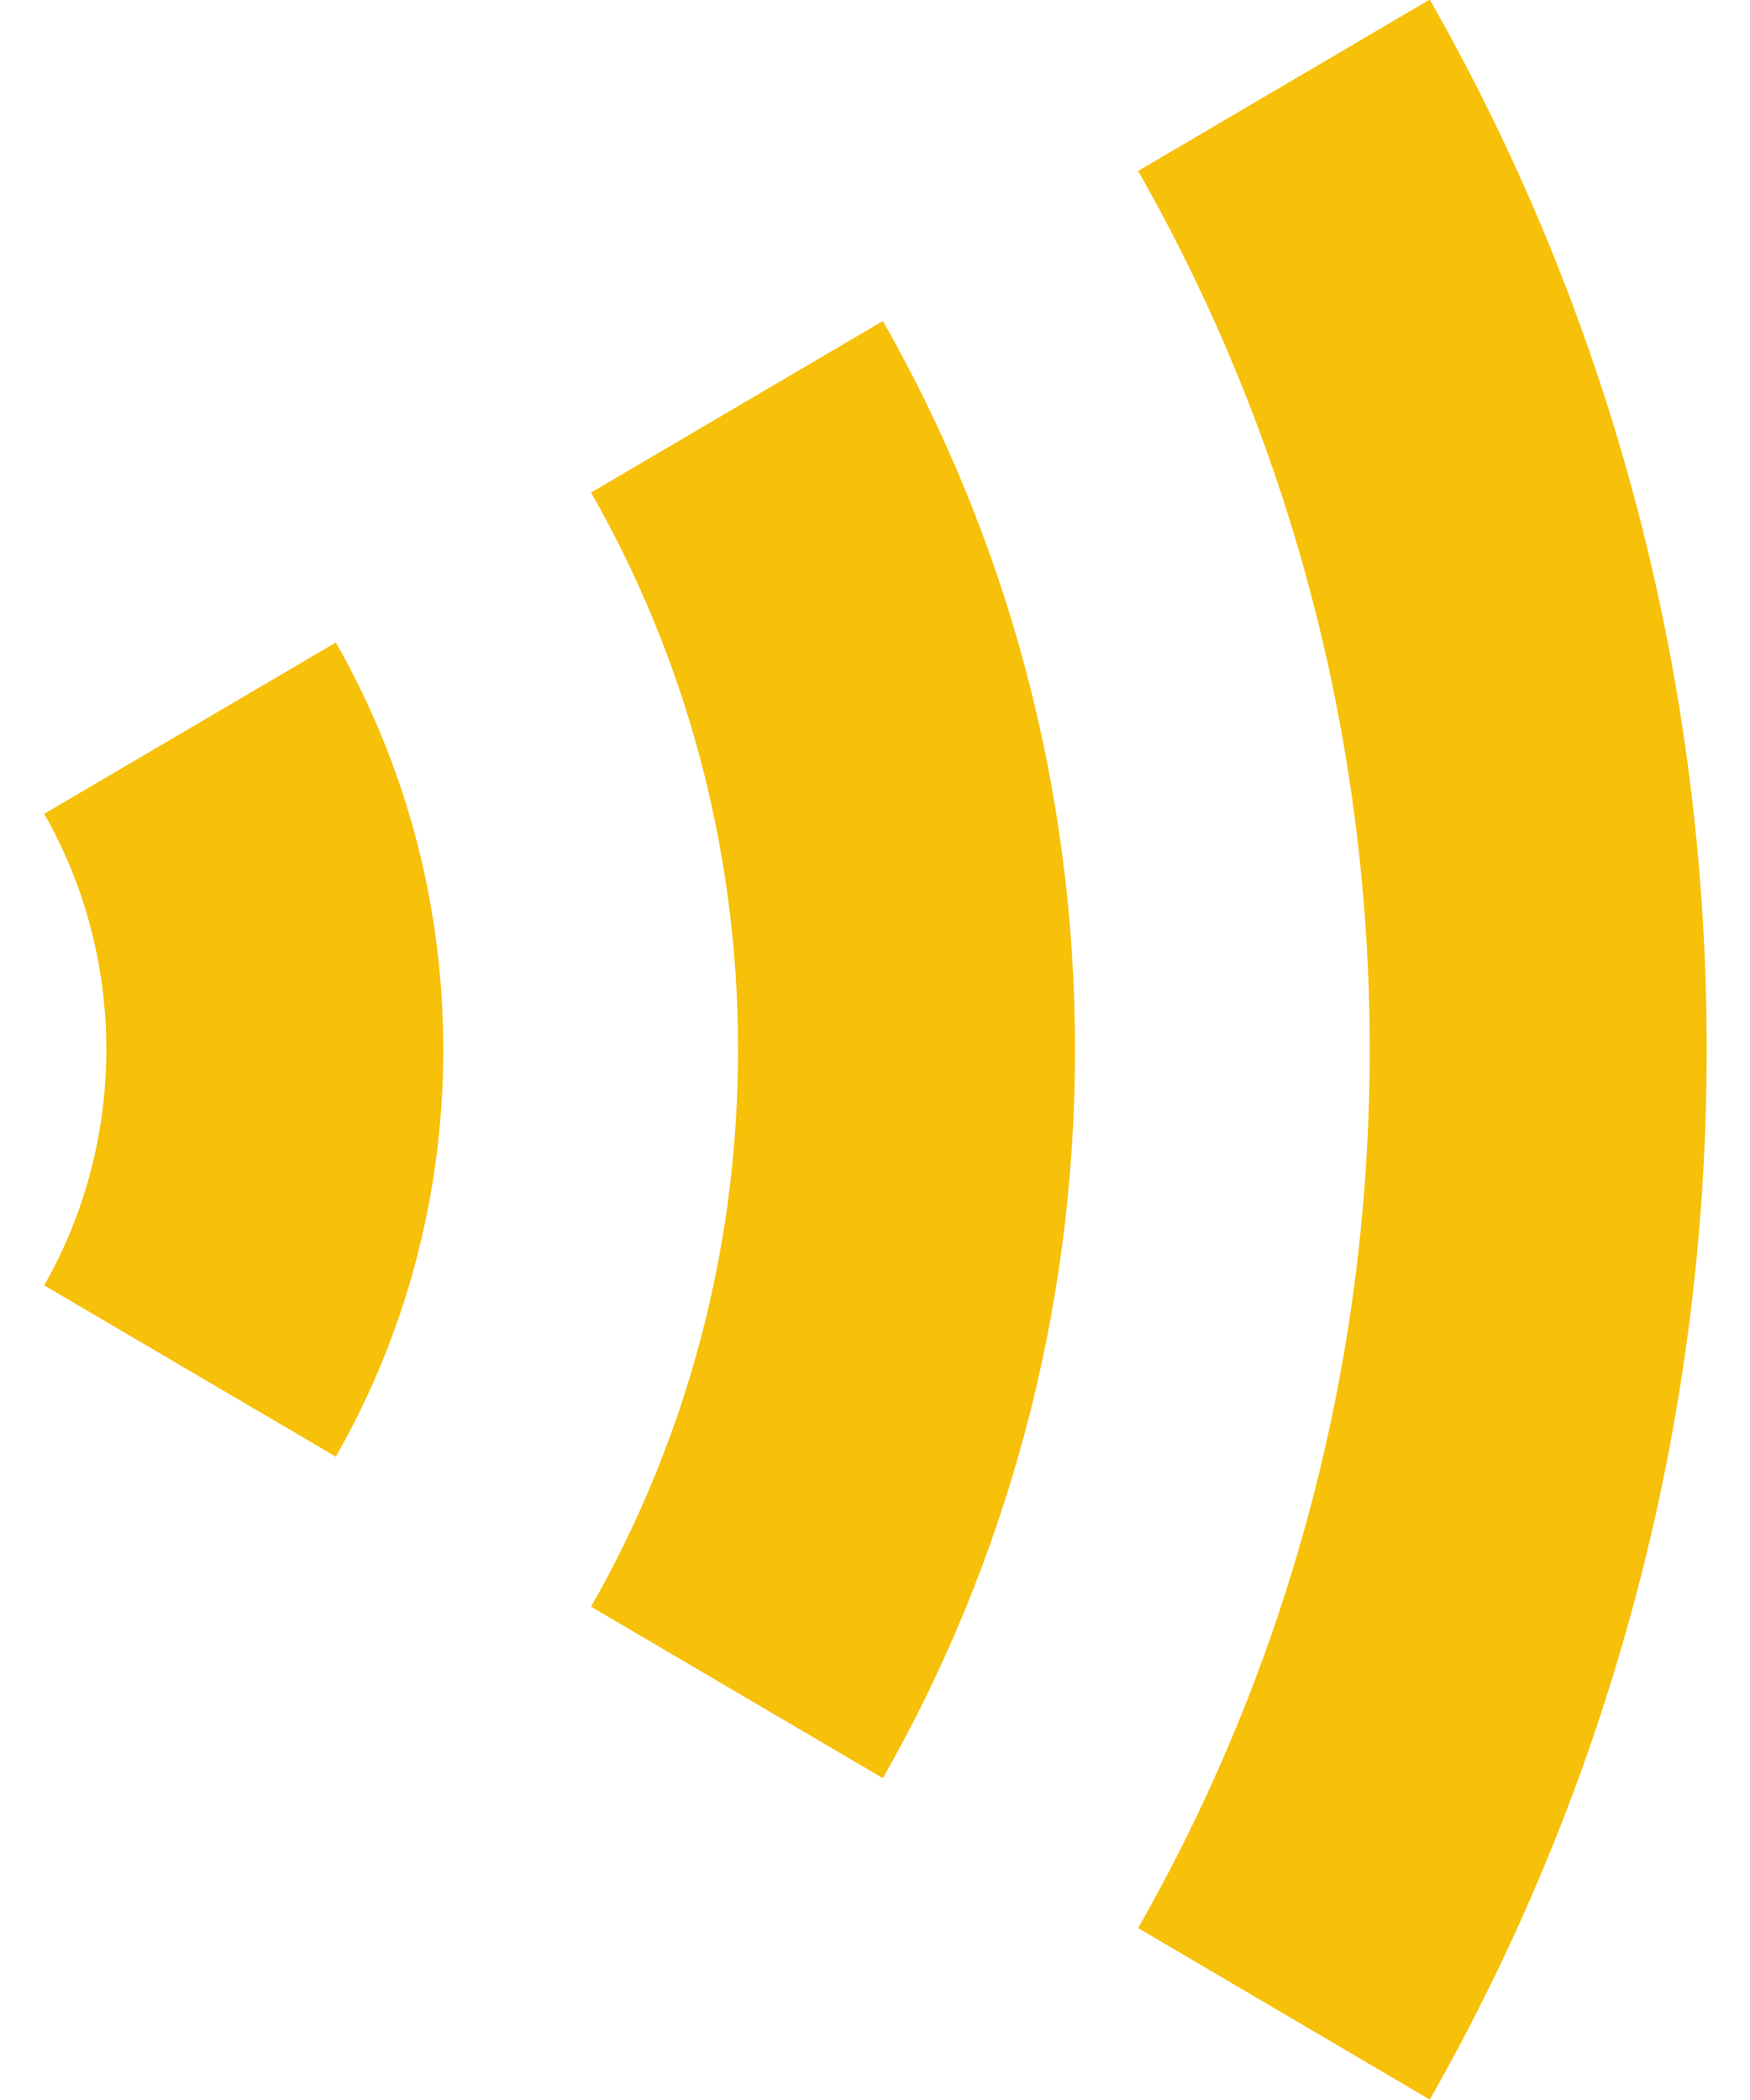 <svg width="20" height="24" viewBox="0 0 20 24" fill="none" xmlns="http://www.w3.org/2000/svg">
<g clip-path="url(#clip0_180_14)">
<path d="M0.505 9.301C0.957 10.093 1.215 11.014 1.215 11.995C1.215 12.977 0.957 13.896 0.505 14.69L3.838 16.648C4.619 15.279 5.066 13.689 5.066 11.995C5.066 10.302 4.619 8.712 3.838 7.343L0.505 9.301Z" fill="#F7C009"/>
<path d="M6.755 5.629C7.824 7.502 8.435 9.678 8.435 11.996C8.435 14.313 7.824 16.489 6.755 18.362L10.09 20.322C11.486 17.872 12.286 15.027 12.286 11.996C12.286 8.964 11.486 6.12 10.09 3.669L6.755 5.629Z" fill="#F7C009"/>
<path d="M16.34 -0.005L13.007 1.954C14.69 4.91 15.654 8.34 15.654 11.995C15.654 15.651 14.692 19.079 13.007 22.035L16.34 23.995C18.352 20.462 19.505 16.363 19.505 11.995C19.505 7.628 18.352 3.527 16.34 -0.005Z" fill="#F7C009"/>
</g>
<defs>
<clipPath id="clip0_180_14">
<rect width="19" height="24" fill="white" transform="translate(0.505 -0.005)"/>
</clipPath>
</defs>
</svg>
